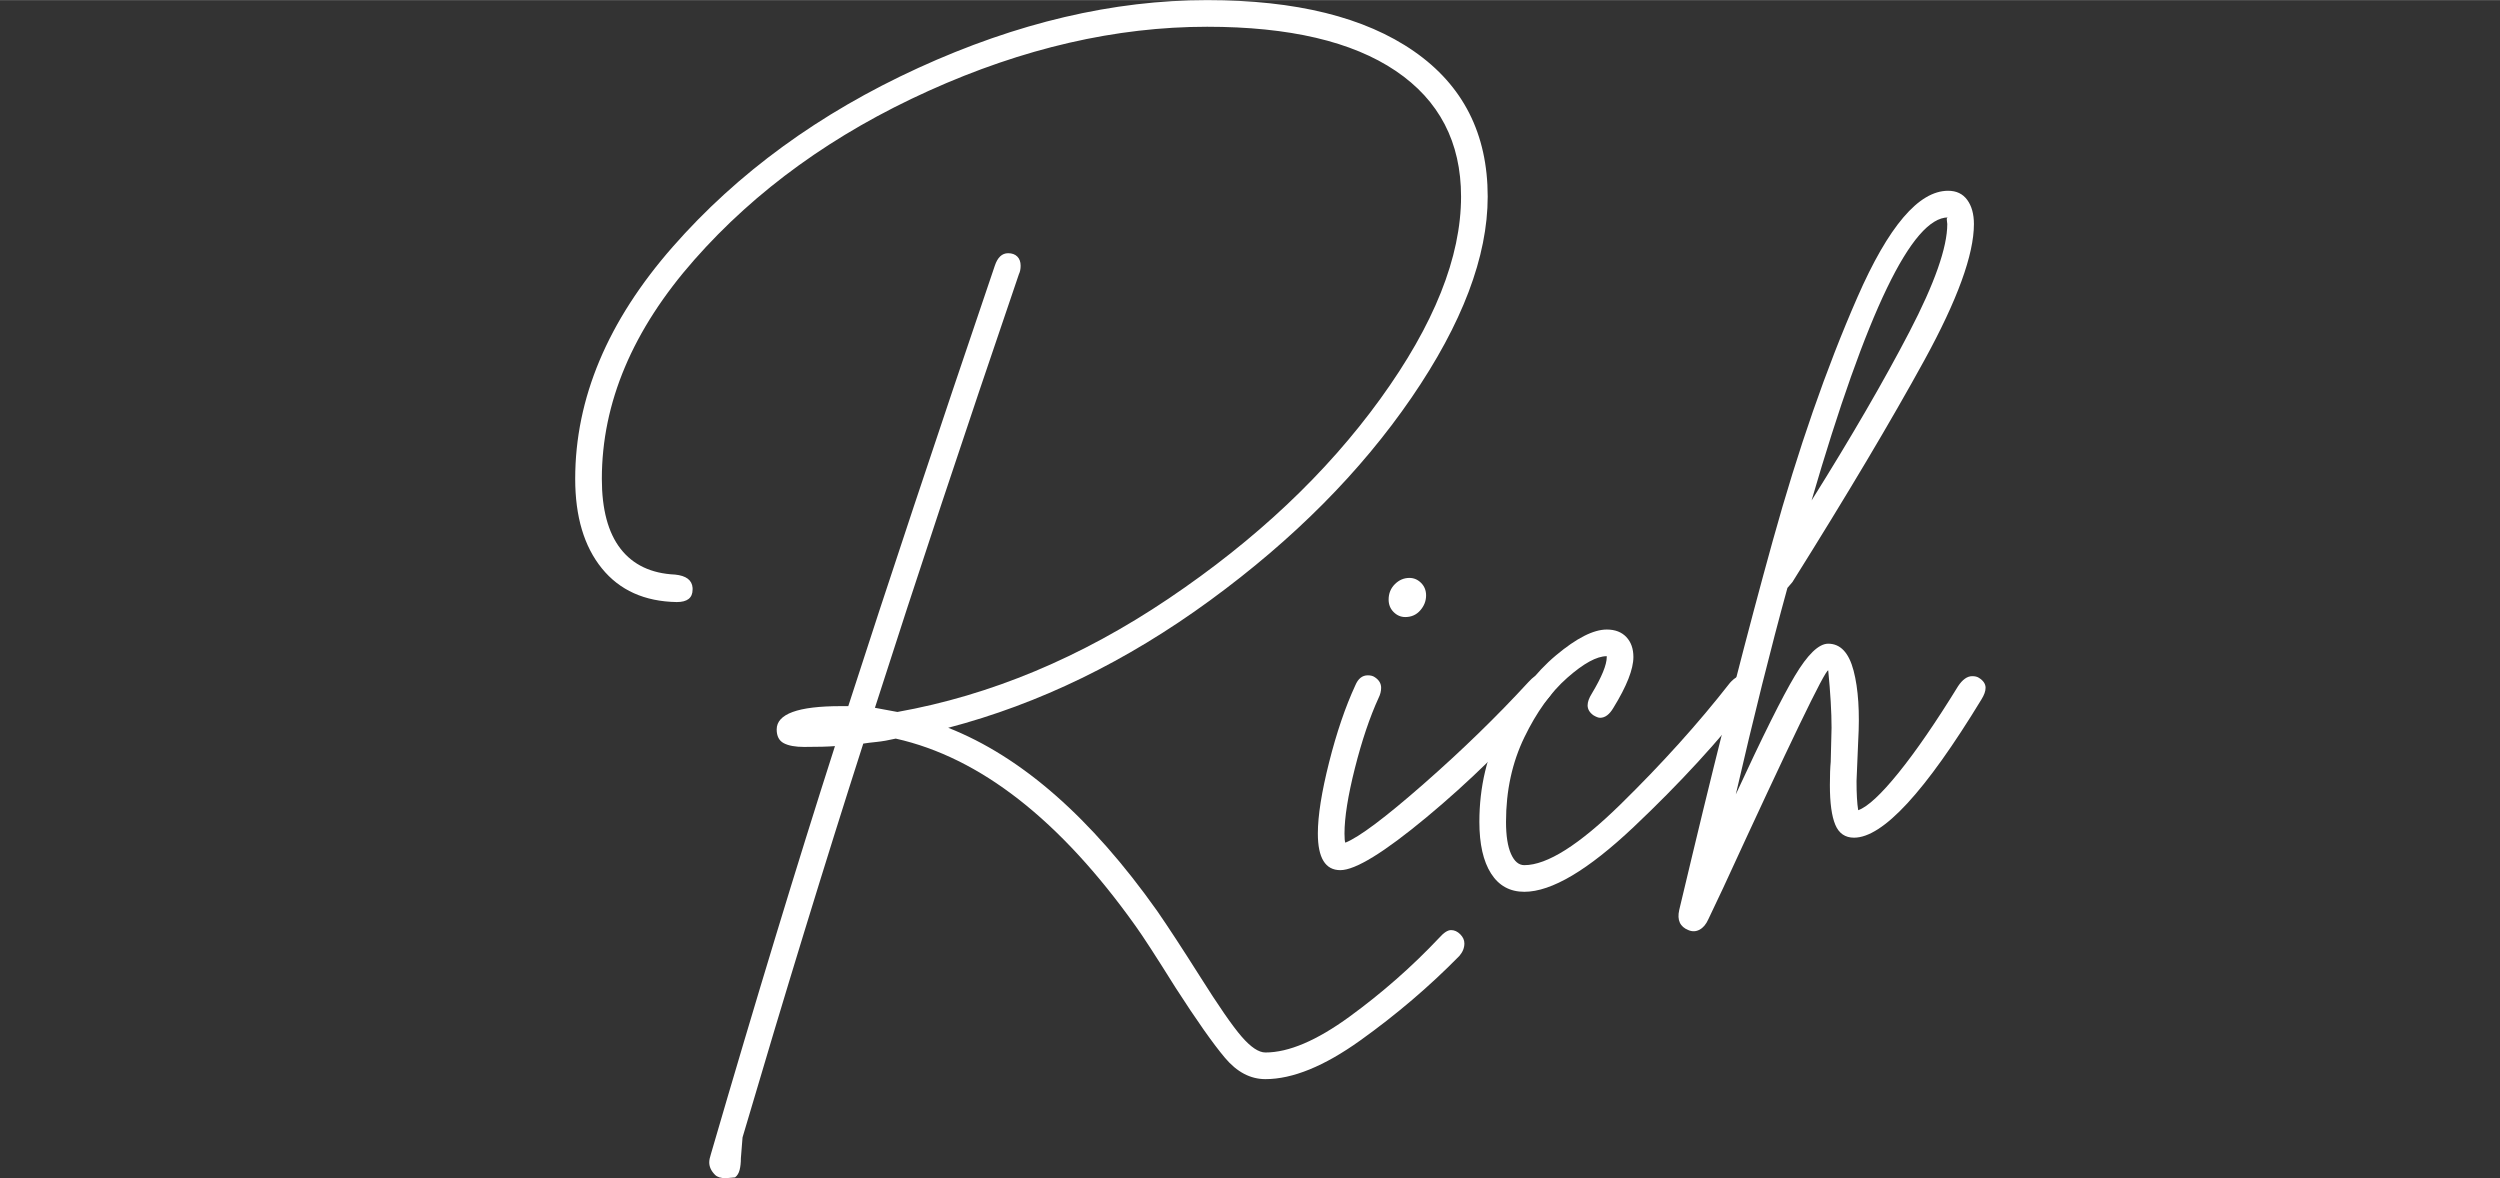 <svg xmlns="http://www.w3.org/2000/svg" xmlns:xlink="http://www.w3.org/1999/xlink" width="558px" height="263px" viewBox="0 0 557.532 262.729">
    <rect x="0" y="0" width="557.532" height="262.729" fill="#333333" stroke="none"/>
    <g style="" id="726d09b6-ce61-454b-8e62-50a7c22cedfa">
<g style=""><path d="M42.241 79.123Q43.726 77.452 44.84 77.452Q45.954 77.452 46.883 78.381Q47.811 79.309 47.811 80.423Q47.811 81.908 46.697 83.208Q36.671 93.42 24.602 102.054Q12.533 110.688 3.435 110.688Q-1.578 110.688 -5.57 105.953Q-9.562 101.219 -16.618 90.264Q-23.116 79.866 -25.53 76.524Q-50.782 41.06 -79.004 34.747Q-81.418 35.304 -83.275 35.49Q-85.132 35.675 -86.246 35.861Q-99.057 75.781 -113.169 123.685L-113.54 128.327Q-113.54 129.812 -113.818 130.926Q-114.097 132.04 -114.84 132.597L-116.882 132.783Q-118.553 132.783 -119.296 132.04Q-120.595 130.741 -120.595 129.255Q-120.595 128.513 -120.224 127.399Q-105.185 75.781 -92.559 36.418Q-94.787 36.604 -99.429 36.604Q-102.399 36.604 -103.978 35.768Q-105.556 34.933 -105.556 32.705Q-105.556 27.506 -91.259 27.506L-89.588 27.506Q-76.591 -12.786 -56.909 -70.716Q-55.981 -73.501 -53.938 -73.501Q-52.639 -73.501 -51.896 -72.758Q-51.153 -72.016 -51.153 -70.716Q-51.153 -69.602 -51.525 -68.859Q-69.906 -15.014 -83.646 27.877L-78.633 28.806Q-47.44 23.235 -18.196 3.554Q11.048 -16.128 29.058 -41.008Q47.068 -65.888 47.068 -86.127Q47.068 -104.323 32.493 -114.164Q17.918 -124.004 -9.562 -124.004Q-40.013 -124.004 -71.67 -109.708Q-103.328 -95.411 -123.938 -72.016Q-144.547 -48.621 -144.547 -23.183Q-144.547 -12.971 -140.37 -7.587Q-136.192 -2.202 -128.208 -1.831Q-124.495 -1.459 -124.309 1.14L-124.309 1.511Q-124.309 4.296 -127.837 4.296Q-138.606 4.111 -144.547 -3.223Q-150.489 -10.557 -150.489 -23.183Q-150.489 -50.106 -128.765 -74.894Q-107.041 -99.681 -73.991 -114.814Q-40.941 -129.946 -9.562 -129.946Q20.146 -129.946 36.578 -118.527Q53.01 -107.108 53.01 -86.127Q53.01 -66.074 36.021 -41.287Q19.032 -16.499 -8.912 3.925Q-36.856 24.349 -67.307 32.333Q-42.798 41.988 -20.703 73.182Q-16.989 78.566 -11.233 87.664Q-4.92 97.691 -1.857 101.219Q1.207 104.746 3.435 104.746Q11.233 104.746 22.188 96.762Q33.143 88.778 42.241 79.123Z" fill="rgb(255, 255, 255)" transform="matrix(1 0 0 1 278.766 129.946)"/><path d="M34.628 7.639Q33.143 7.639 32.029 6.525Q30.915 5.411 30.915 3.739Q30.915 1.697 32.307 0.305Q33.7 -1.088 35.557 -1.088Q37.042 -1.088 38.156 0.026Q39.27 1.14 39.27 2.811Q39.27 4.668 37.97 6.153Q36.671 7.639 34.628 7.639ZM66.75 21.193Q67.678 21.936 67.678 23.05Q67.678 24.535 66.379 25.835Q53.567 40.503 39.363 52.293Q25.159 64.084 20.146 64.084Q15.132 64.084 15.132 55.914Q15.132 49.972 17.639 40.039Q20.146 30.105 23.488 22.864Q24.416 20.636 26.273 20.636Q27.201 20.636 27.758 21.007Q29.244 21.936 29.244 23.421Q29.244 24.535 28.687 25.649Q25.716 32.148 23.395 41.339Q21.074 50.529 21.074 55.914Q21.074 57.585 21.26 57.956Q25.902 56.1 38.713 44.866Q51.525 33.633 62.108 22.121Q63.593 20.45 64.893 20.45Q65.636 20.45 66.75 21.193Z" fill="rgb(255, 255, 255)" transform="matrix(1 0 0 1 278.766 129.946)"/><path d="M111.683 21.193Q112.983 22.121 112.983 23.421Q112.983 24.349 111.869 25.835Q100.914 39.946 85.596 54.429Q70.278 68.911 61.18 68.911Q56.352 68.911 53.753 64.826Q51.153 60.742 51.153 53.315Q51.153 41.617 56.259 31.776Q61.365 21.936 68.235 16.18Q75.105 10.424 79.561 10.424Q82.347 10.424 83.925 12.095Q85.503 13.766 85.503 16.551Q85.503 20.636 81.047 27.877Q79.747 30.105 78.076 30.105Q77.519 30.105 76.591 29.548Q75.291 28.62 75.291 27.32Q75.291 26.206 76.219 24.721Q79.561 19.15 79.561 16.551L79.561 16.365L79.561 16.365Q76.219 16.365 70.742 21.193Q65.265 26.02 61.18 34.469Q57.095 42.917 57.095 53.315Q57.095 57.956 58.209 60.463Q59.323 62.97 61.18 62.97Q68.792 62.97 82.625 49.415Q96.458 35.861 107.041 22.307Q108.527 20.636 110.012 20.636Q110.755 20.636 111.683 21.193Z" fill="rgb(255, 255, 255)" transform="matrix(1 0 0 1 278.766 129.946)"/><path d="M162.558 21.193Q164.043 22.121 164.043 23.421Q164.043 24.535 163.115 26.02Q144.362 56.842 134.707 56.842Q131.736 56.842 130.529 53.964Q129.322 51.086 129.322 45.145Q129.322 41.803 129.508 39.946L129.694 32.333Q129.694 27.134 128.951 19.522Q127.837 19.522 105.556 67.983L102.214 75.038Q101.471 76.71 100.264 77.359Q99.057 78.009 97.758 77.452Q94.972 76.338 95.715 72.996L98.686 60.556Q108.155 21.007 116.603 -9.443Q125.052 -39.894 135.449 -63.66Q145.847 -87.427 155.688 -87.427Q158.473 -87.427 159.958 -85.384Q161.444 -83.342 161.444 -80Q161.444 -69.788 150.396 -49.642Q139.349 -29.496 120.967 -0.16L119.853 1.14Q114.283 21.379 108.341 47.187Q117.253 27.877 121.524 20.729Q125.794 13.58 128.951 13.58Q133.036 13.58 134.614 19.615Q136.192 25.649 135.635 35.304L135.264 44.216Q135.264 48.487 135.635 50.715Q138.792 49.601 144.64 42.36Q150.489 35.118 157.916 23.05Q159.401 20.822 161.072 20.822Q162.001 20.822 162.558 21.193ZM155.688 -81.485Q143.619 -81.485 125.237 -18.356Q138.606 -39.708 147.054 -55.955Q155.502 -72.201 155.502 -80Q155.502 -80.185 155.409 -80.835Q155.317 -81.485 155.688 -81.485Z" fill="rgb(255, 255, 255)" transform="matrix(1 0 0 1 278.766 129.946)"/></g></g>

  </svg>